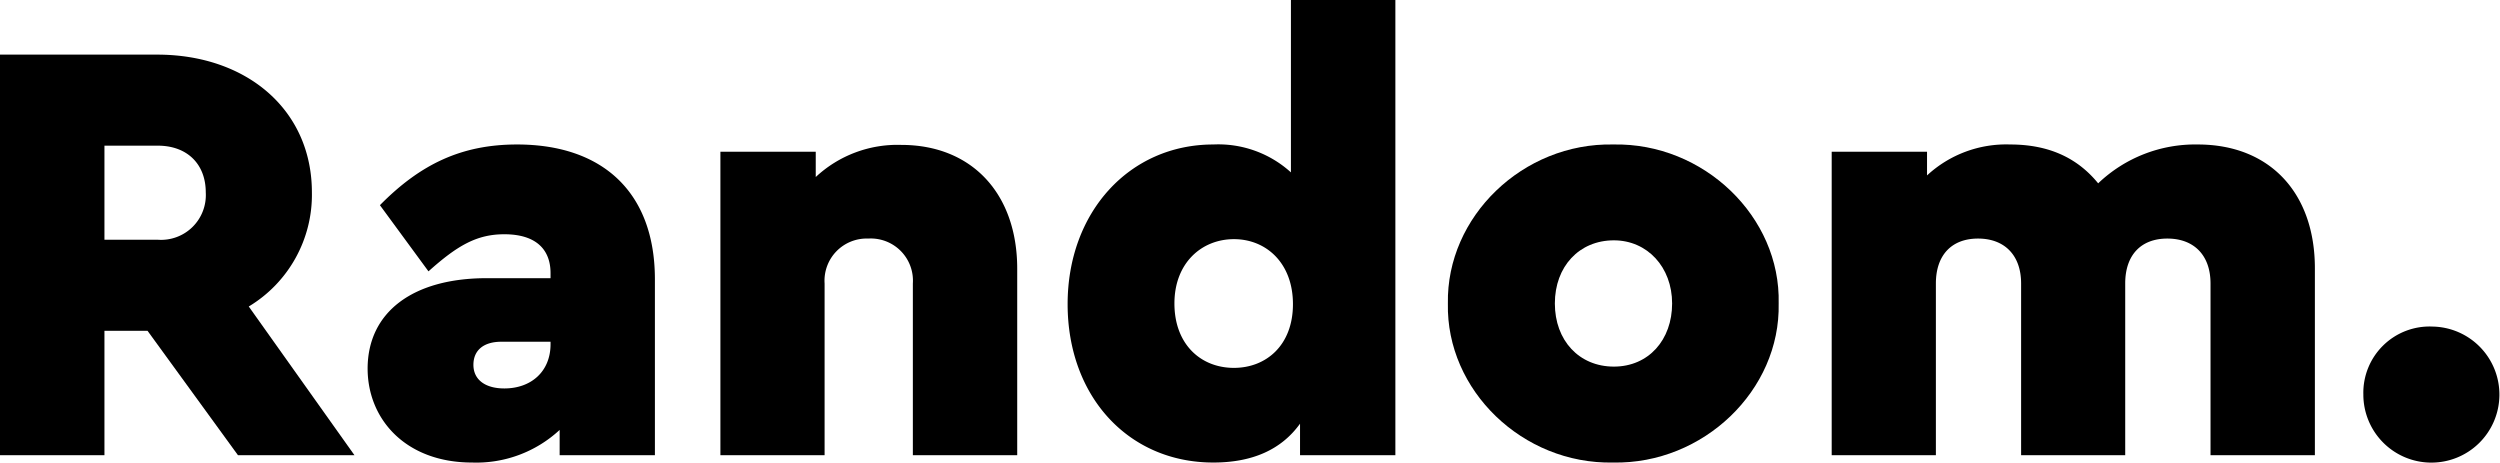<svg xmlns="http://www.w3.org/2000/svg" viewBox="0 0 296.57 54.87"><g id="Calque_2" data-name="Calque 2"><g id="Calque_1-2" data-name="Calque 1"><path d="M28.23,54,17.5,39.24H12.39V54H0V6.48H18.65C29.23,6.48,37,13,37,22.83a15.47,15.47,0,0,1-7.49,13.53L42.05,54ZM12.39,28.44h6.33a5.31,5.31,0,0,0,5.69-5.61c0-3.39-2.23-5.55-5.69-5.55H12.39Z"/><path d="M77.69,54H66.39v-3A14.53,14.53,0,0,1,56,54.87c-7.85,0-12.39-5.11-12.39-11.16C43.63,37,49,33,57.74,33h7.57V32.4c0-2.81-1.73-4.61-5.48-4.61-3.24,0-5.54,1.3-9,4.4l-5.76-7.85c4.83-4.9,9.72-7.2,16.27-7.2,10.09,0,16.35,5.61,16.35,16ZM65.31,40.54H59.47c-2.09,0-3.31,1-3.31,2.74s1.37,2.8,3.67,2.8c3.17,0,5.48-2,5.48-5.25Z"/><path d="M120.67,54H108.29V33.63A5,5,0,0,0,103,28.3a5,5,0,0,0-5.18,5.33V54H85.46V18H96.77V21a14.2,14.2,0,0,1,10.15-3.81c8.35,0,13.75,5.76,13.75,14.69Z"/><path d="M165.53,0V54H154.22V50.26c-2.23,3.1-5.68,4.61-10.29,4.61-10.08,0-17.28-7.85-17.28-18.79S134,17.14,143.93,17.14a12.81,12.81,0,0,1,9.21,3.31V0ZM146.38,28.37c-3.82,0-7.06,2.81-7.06,7.63s3.1,7.64,7.06,7.64c3.81,0,7-2.67,7-7.56S150.19,28.37,146.38,28.37Z"/><path d="M191.38,17.14C202.1,16.92,211.25,25.71,211,36c.22,10.3-8.93,19.08-19.65,18.87-10.73.21-19.81-8.57-19.59-18.87C171.57,25.71,180.65,16.92,191.38,17.14Zm.07,11.37c-4.11,0-7,3.1-7,7.49s2.88,7.49,7,7.49,6.91-3.17,6.91-7.49S195.41,28.51,191.45,28.51Z"/><path d="M274.61,54H262.23V33.63c0-3.39-2-5.33-5.12-5.33s-5,1.94-5,5.33V54H239.76V33.63c0-3.39-2-5.33-5.11-5.33s-5,1.94-5,5.33V54H217.29V18H228.6v2.81a13.81,13.81,0,0,1,9.86-3.67c4.47,0,7.92,1.51,10.44,4.61a16.66,16.66,0,0,1,11.81-4.61c8.57,0,13.9,5.76,13.9,14.69Z"/><path d="M288.57,38.74a8.07,8.07,0,1,1-8.21,8.06A7.86,7.86,0,0,1,288.57,38.74Z"/></g></g></svg>